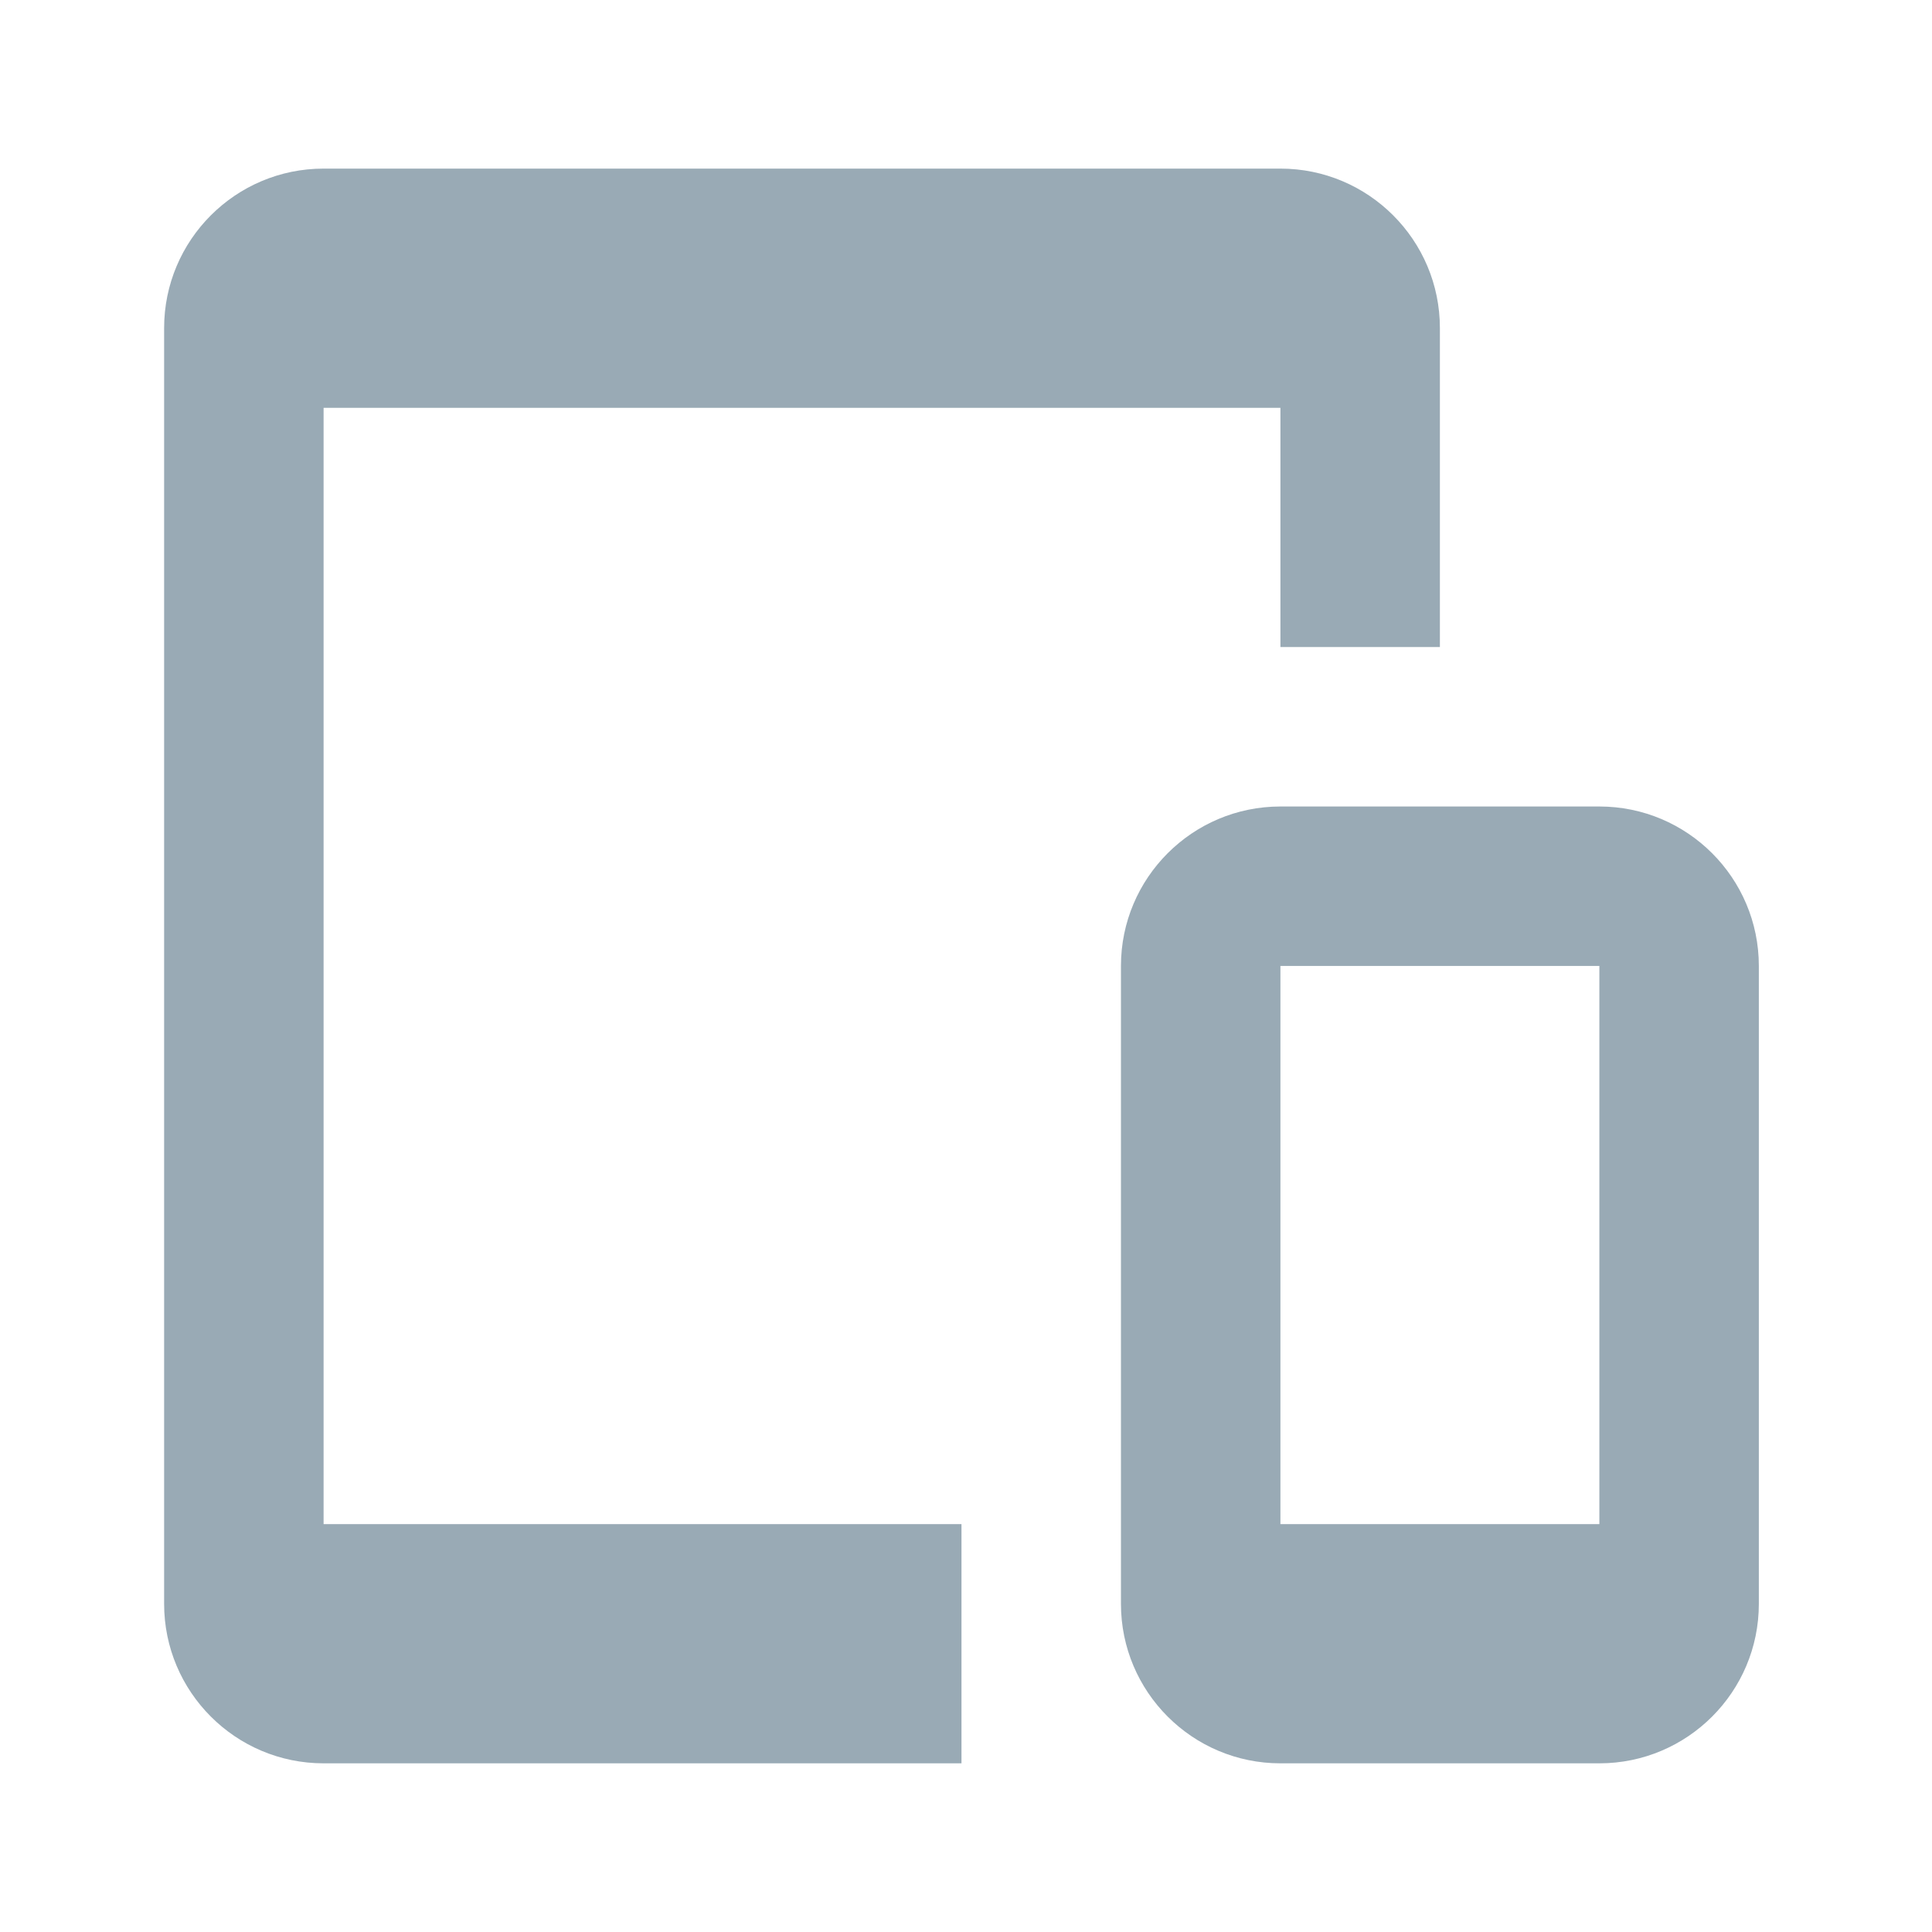 <svg width="59" height="59" viewBox="0 0 59 59" fill="none" xmlns="http://www.w3.org/2000/svg">
<g clip-path="url(#clip0_102_8573)">
<path d="M29.362 46.544H9.882V12.454H39.102V19.759H43.972V10.019C43.972 7.331 41.79 5.149 39.102 5.149H9.882C7.194 5.149 5.012 7.331 5.012 10.019V48.979C5.012 51.667 7.194 53.849 9.882 53.849H29.362V46.544Z" fill="#99AAB5"/>
<path d="M53.712 29.499C53.712 26.811 51.53 24.629 48.842 24.629H39.102C36.414 24.629 34.232 26.811 34.232 29.499V48.979C34.232 51.667 36.414 53.849 39.102 53.849H48.842C51.53 53.849 53.712 51.667 53.712 48.979V29.499ZM48.842 46.544H39.102V29.499H48.842V46.544Z" fill="#99AAB5"/>
</g>
<defs>
<clipPath id="clip0_102_8573">
<rect width="58.44" height="58.44" fill="white" transform="translate(0.142 0.279)"/>
</clipPath>
</defs>
</svg>
